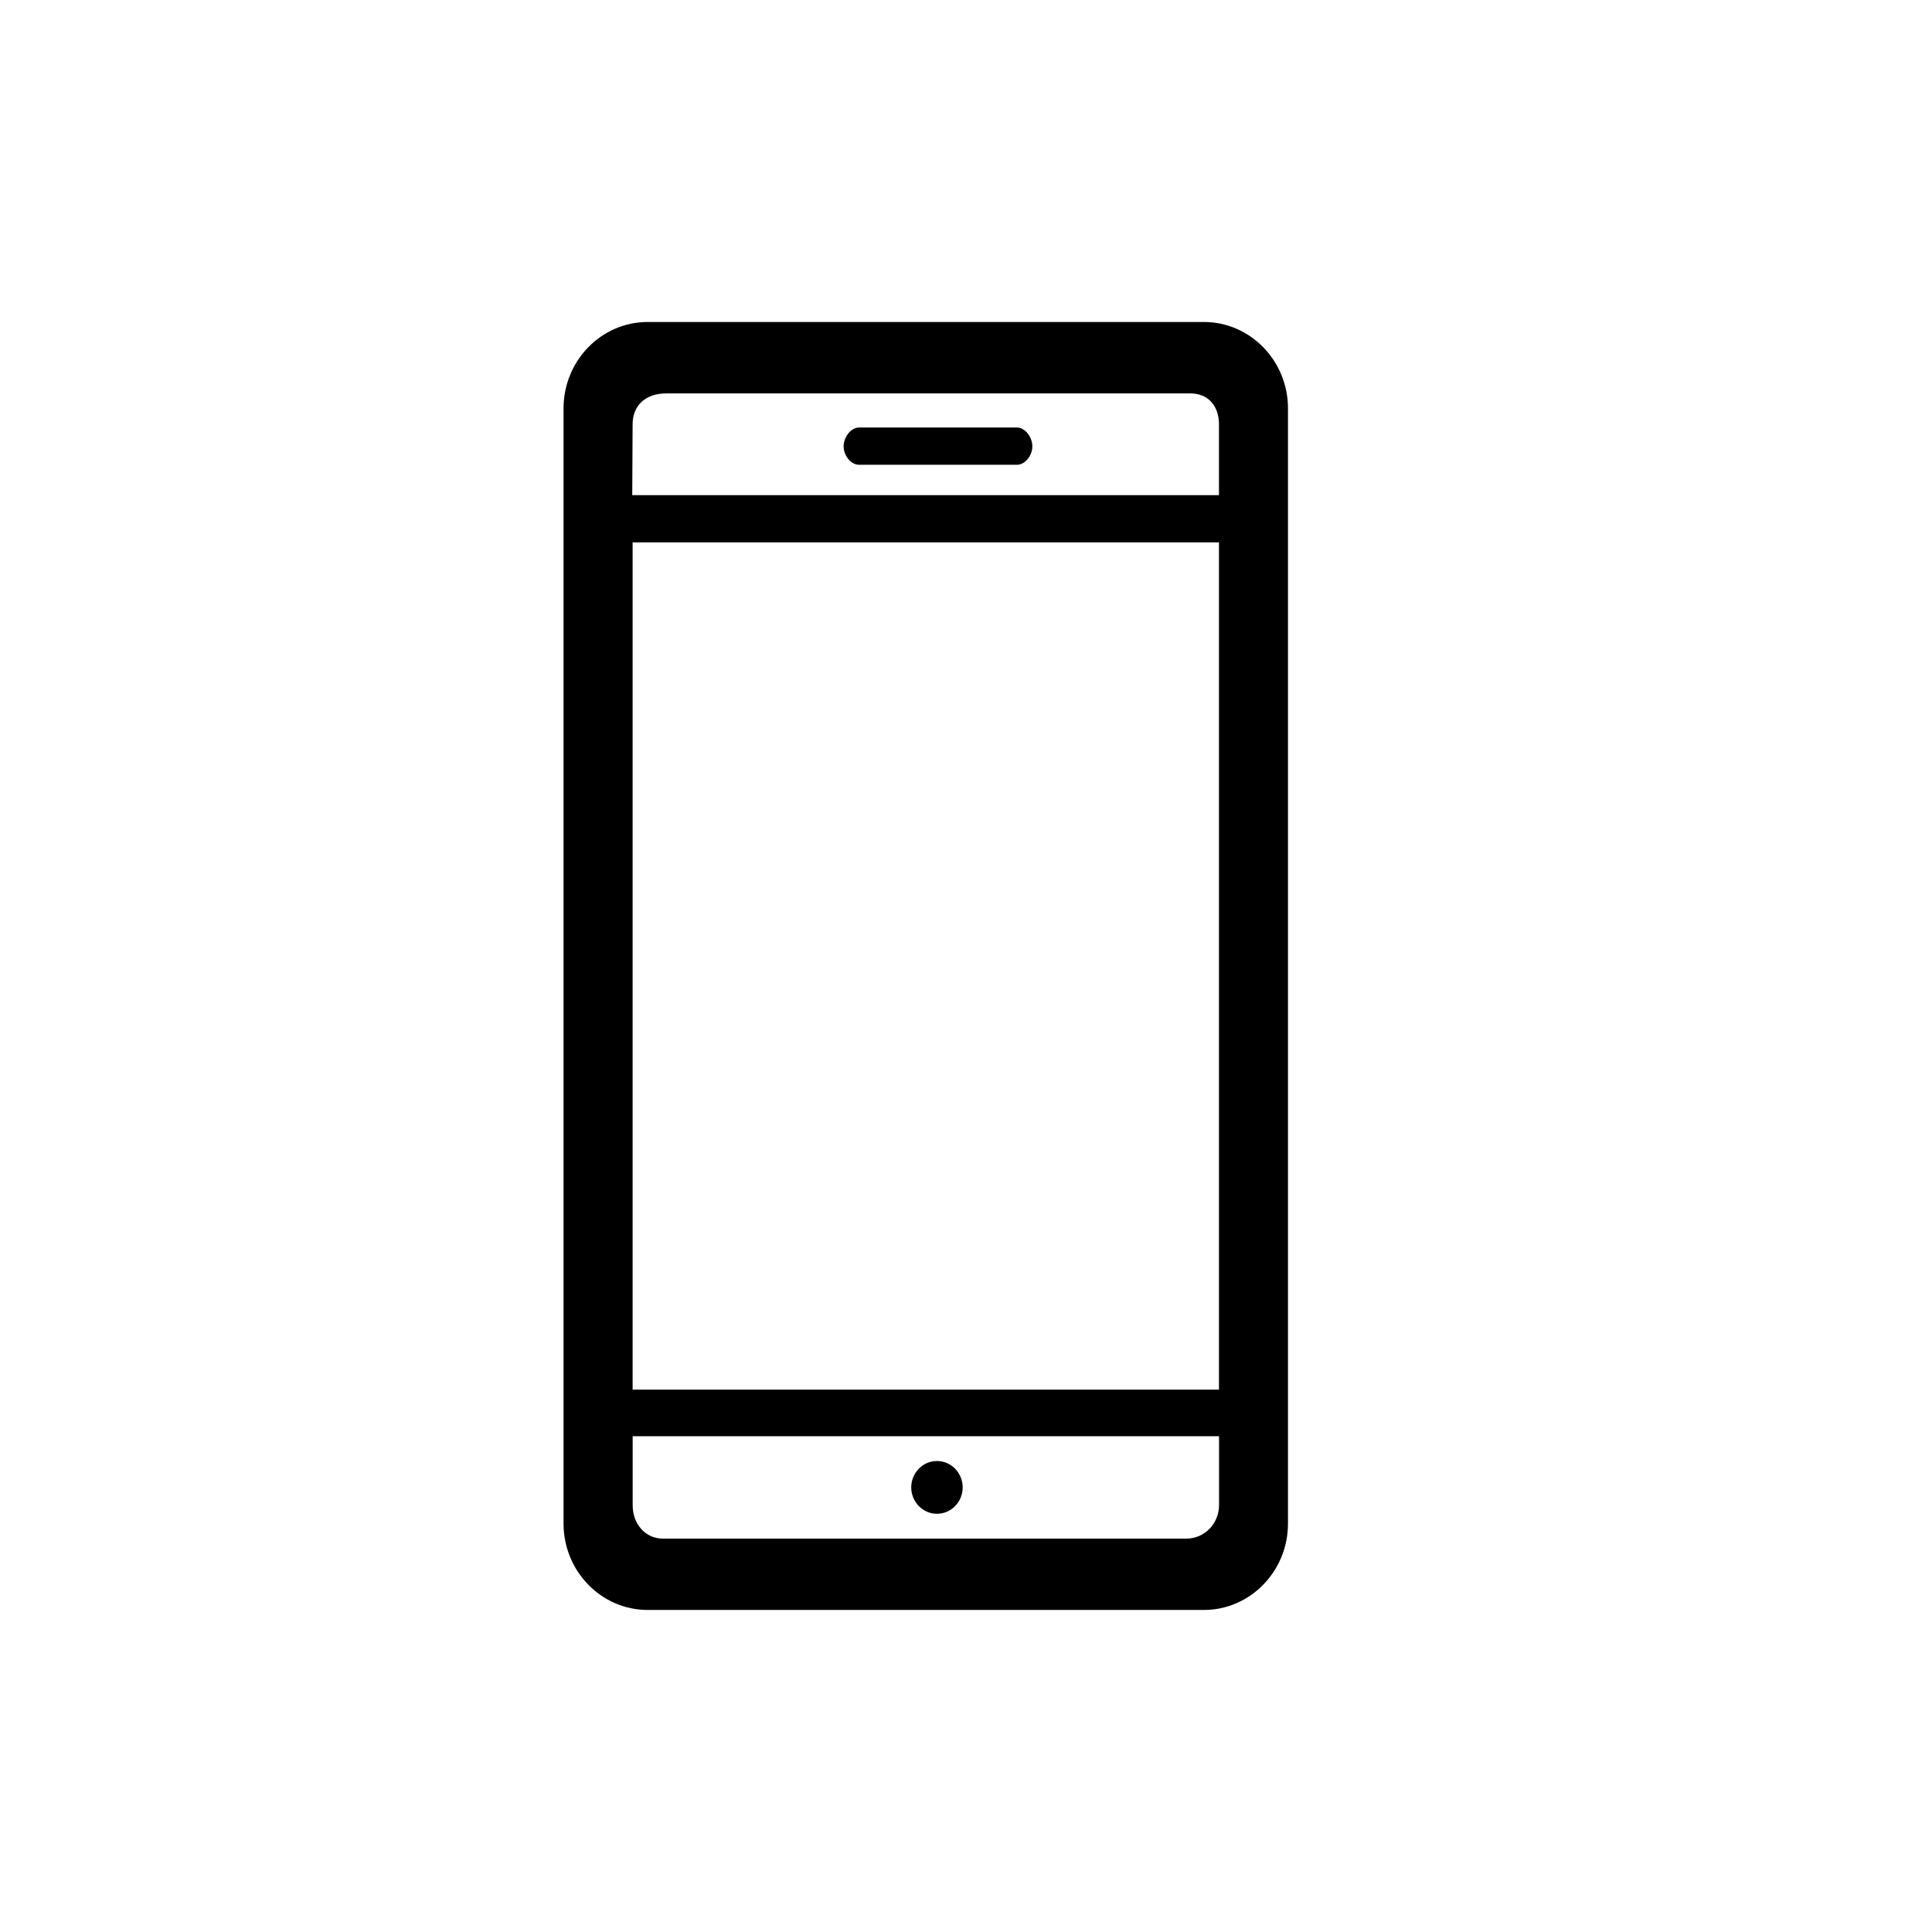 <svg xmlns="http://www.w3.org/2000/svg" width="100%" height="100%" viewBox="0 0 32 32"><path d="M19.939 5.333c.769 0 1.394.642 1.394 1.431v18.471c0 .79-.626 1.431-1.394 1.431h-9.211c-.769 0-1.394-.642-1.394-1.431V6.764c0-.79.626-1.431 1.394-1.431h9.211zm-9.461 3.65v14.034h9.712V8.983h-9.712zm.563-2.467c-.363 0-.563.21-.563.514l-.006 1.171h9.718V7.03c0-.304-.175-.514-.476-.514h-8.673zm-.062 18.968h8.673c.297 0 .539-.248.539-.552v-1.144h-9.712v1.144c0 .304.204.552.501.552zm3.25-17.786c-.142 0-.256-.16-.256-.305s.115-.312.256-.312h2.614c.142 0 .256.166.256.312s-.115.305-.256.305h-2.614zm1.29 16.501c.235 0 .426.196.426.437s-.191.437-.426.437-.426-.196-.426-.437.191-.437.426-.437z"/></svg>